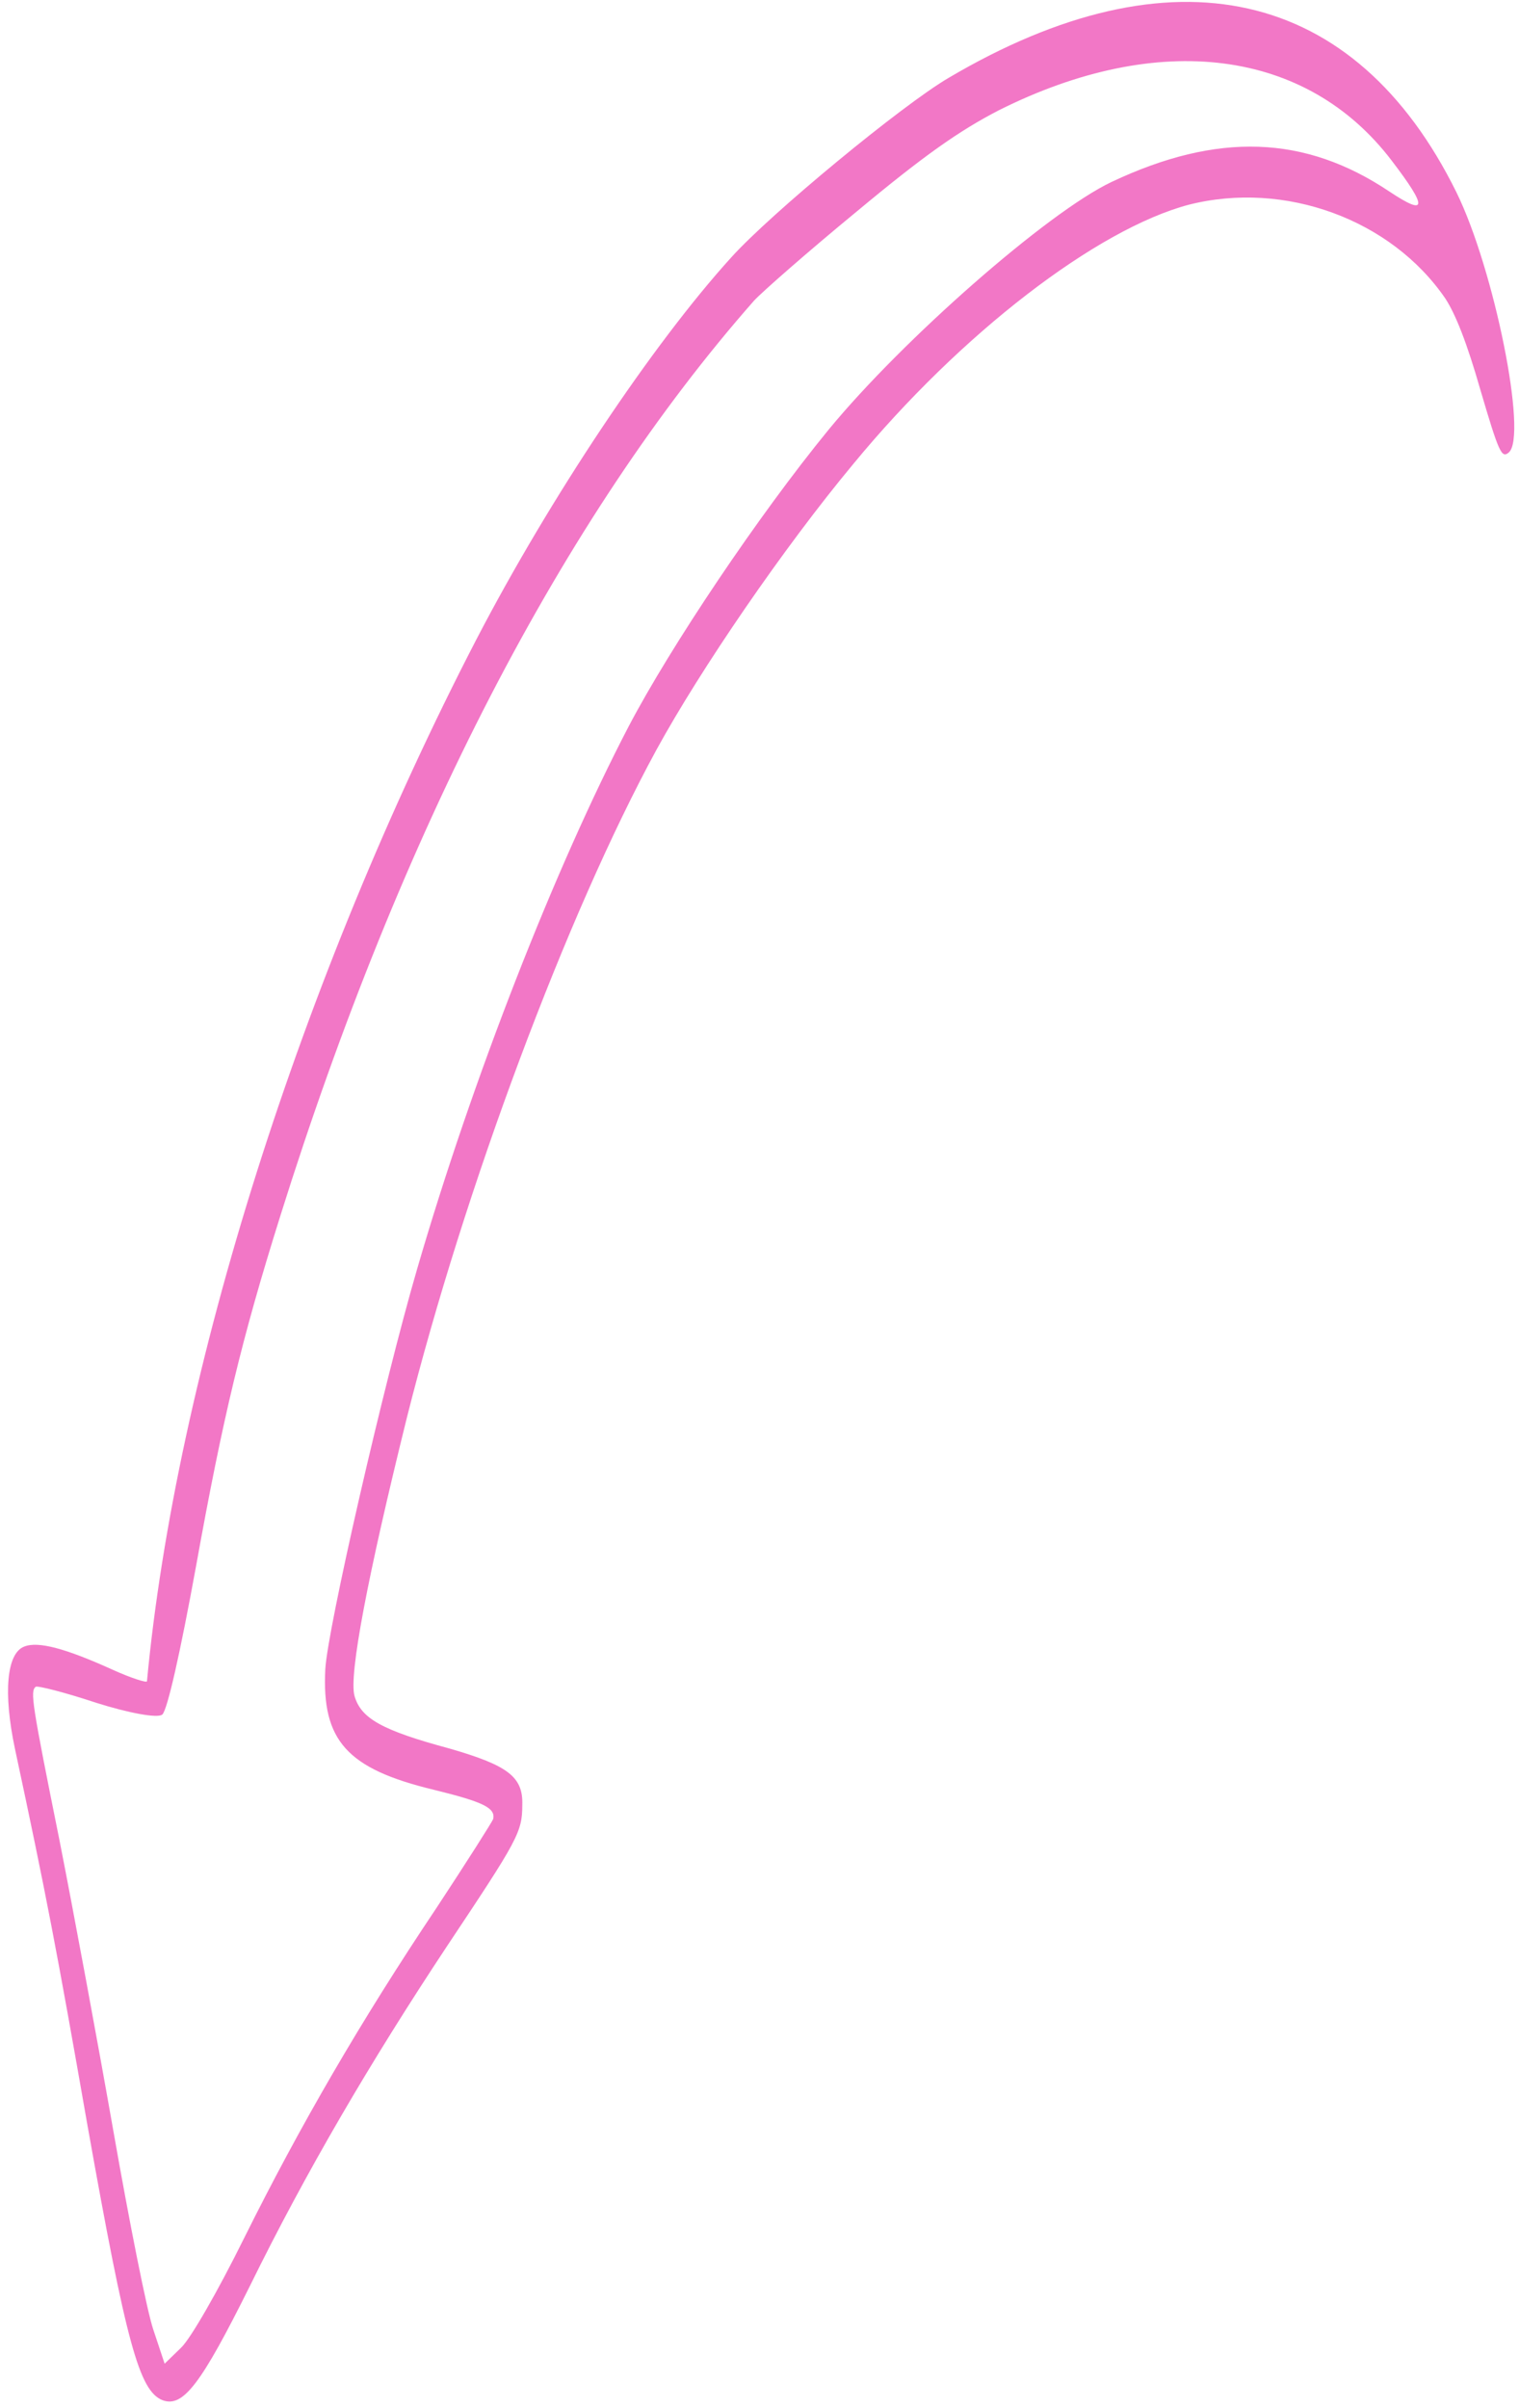 <svg width="178" height="282" viewBox="0 0 178 282" fill="none" xmlns="http://www.w3.org/2000/svg">
<path d="M85.675 30.163C76.454 40.324 64.431 58.332 55.815 74.907C35.314 114.49 20.597 160.944 17.223 196.907C17.223 197.121 15.399 196.555 13.205 195.56C7.758 193.093 4.479 192.176 2.825 192.851C0.776 193.651 0.372 198.264 1.741 204.767C5.409 221.882 6.655 228.385 10.242 248.875C14.806 274.5 16.325 280.021 19.036 281.105C21.452 282.016 23.554 279.25 29.299 267.702C35.837 254.406 43.361 241.544 52.391 227.92C60.703 215.446 61.198 214.594 61.204 211.389C61.309 208.099 59.511 206.764 52.731 204.803C44.791 202.663 42.303 201.281 41.543 198.628C40.857 196.23 43.074 184.619 47.673 166.056C54.41 139.257 66.435 107.061 76.931 87.805C82.105 78.348 91.876 64.087 99.986 54.347C112.596 39.035 128.555 26.819 139.315 23.974C150.57 21.133 163.018 25.691 169.365 34.958C170.57 36.803 171.896 40.143 173.489 45.708C175.646 53.028 175.965 53.714 176.805 52.992C179.029 51.081 175.095 31.529 170.672 22.53C158.803 -1.512 137.35 -6.336 111.173 9.113C105.74 12.287 90.298 25.019 85.675 30.163ZM117.061 12.907C135.802 3.527 153.115 5.72 163.081 18.811C167.313 24.348 167.237 25.373 162.827 22.442C152.923 15.804 142.662 15.447 130.243 21.316C122.761 24.863 105.786 39.765 97.107 50.314C88.849 60.395 78.582 75.721 73.68 85.052C65.014 101.669 55.347 126.399 48.891 148.585C44.943 162.109 38.376 190.789 38.12 195.488C37.685 203.862 40.663 207.169 50.847 209.621C56.74 211.065 58.046 211.756 57.797 213.037C57.697 213.335 54.728 218.019 51.166 223.426C42.235 236.751 35.107 249.06 28.619 262.1C25.499 268.407 22.331 273.902 21.219 274.964L19.291 276.833L17.967 272.851C17.231 270.71 15.154 260.228 13.299 249.662C11.444 239.096 8.588 223.738 6.951 215.438C3.725 199.437 3.53 198.111 4.172 197.559C4.37 197.389 7.625 198.22 11.298 199.438C15.021 200.613 18.473 201.273 19.017 200.806C19.61 200.297 21.127 193.554 22.972 183.436C26.113 166.018 28.302 156.886 32.843 142.424C46.941 97.463 65.956 60.649 88.354 35.221C89.244 34.243 94.705 29.446 100.437 24.735C108.294 18.199 112.394 15.316 117.061 12.907Z" fill="#F277C6"/>
</svg>
